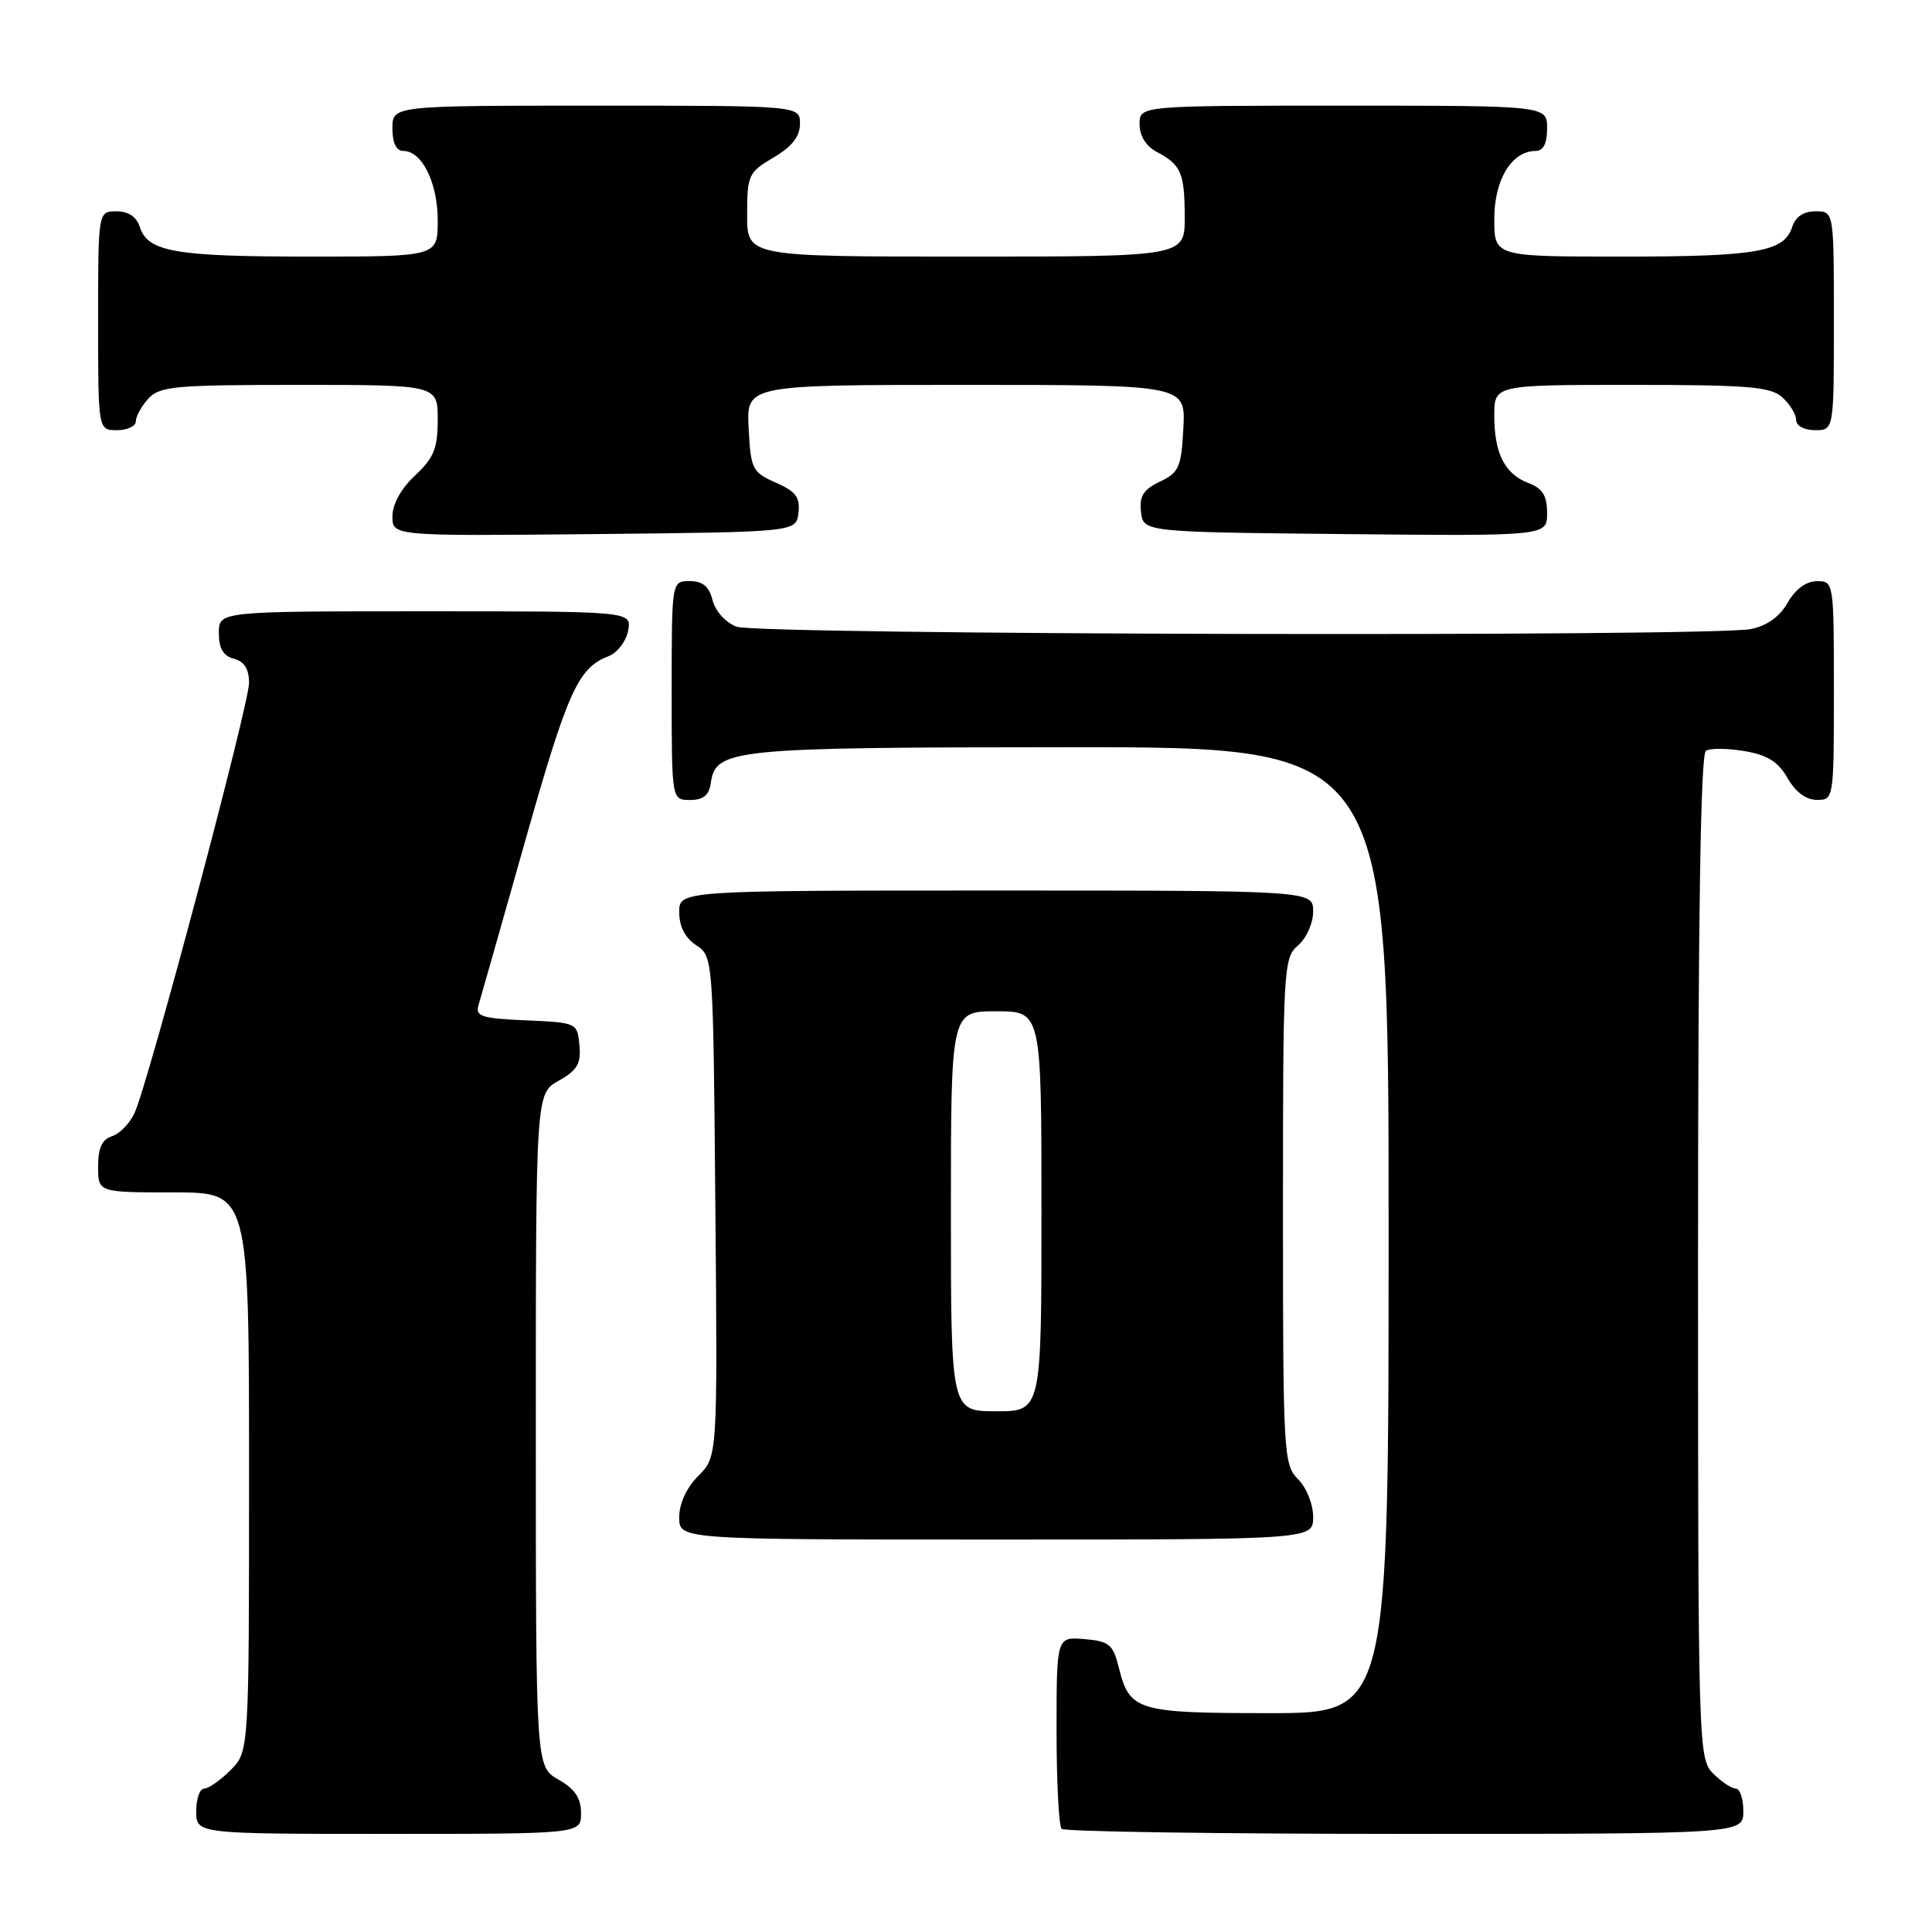 <?xml version="1.0" encoding="UTF-8" standalone="no"?>
<!DOCTYPE svg PUBLIC "-//W3C//DTD SVG 1.1//EN" "http://www.w3.org/Graphics/SVG/1.1/DTD/svg11.dtd" >
<svg xmlns="http://www.w3.org/2000/svg" xmlns:xlink="http://www.w3.org/1999/xlink" version="1.1" viewBox="0 0 256 256">
 <g >
 <path fill="currentColor"
d=" M 76.99 240.25 C 76.99 238.25 76.18 237.04 73.99 235.80 C 71.00 234.09 71.00 234.09 71.00 189.50 C 71.00 144.91 71.00 144.91 74.03 143.20 C 76.49 141.82 77.01 140.94 76.78 138.50 C 76.50 135.52 76.45 135.50 69.70 135.20 C 63.83 134.95 62.96 134.67 63.40 133.20 C 63.68 132.27 66.46 122.50 69.57 111.50 C 75.21 91.57 76.60 88.50 80.62 86.96 C 81.78 86.51 82.96 84.99 83.23 83.57 C 83.72 81.00 83.72 81.00 56.36 81.00 C 29.00 81.00 29.00 81.00 29.00 83.88 C 29.00 85.93 29.58 86.92 31.00 87.29 C 32.37 87.65 33.00 88.65 33.00 90.49 C 33.00 93.38 19.68 143.41 17.83 147.48 C 17.20 148.85 15.86 150.23 14.85 150.55 C 13.52 150.97 13.00 152.11 13.00 154.57 C 13.00 158.00 13.00 158.00 23.00 158.00 C 33.00 158.00 33.00 158.00 33.00 195.05 C 33.00 232.09 33.00 232.09 30.55 234.55 C 29.20 235.90 27.62 237.00 27.05 237.00 C 26.47 237.00 26.00 238.35 26.00 240.00 C 26.00 243.00 26.00 243.00 51.50 243.00 C 77.00 243.00 77.00 243.00 76.99 240.25 Z  M 231.00 240.00 C 231.00 238.35 230.55 237.00 230.00 237.00 C 229.45 237.00 228.10 236.10 227.00 235.00 C 225.04 233.04 225.00 231.67 225.00 166.56 C 225.00 121.78 225.34 99.91 226.04 99.48 C 226.61 99.12 228.91 99.15 231.14 99.52 C 234.20 100.04 235.62 100.93 236.86 103.10 C 237.90 104.94 239.32 105.99 240.75 105.99 C 242.98 106.00 243.00 105.87 243.00 91.50 C 243.00 77.13 242.98 77.00 240.75 77.01 C 239.33 77.01 237.91 78.06 236.88 79.85 C 235.83 81.71 234.14 82.92 232.01 83.35 C 226.69 84.41 100.44 84.12 97.59 83.04 C 96.15 82.49 94.78 80.98 94.42 79.54 C 93.96 77.71 93.12 77.00 91.39 77.00 C 89.00 77.00 89.00 77.00 89.00 91.50 C 89.00 106.00 89.00 106.00 91.43 106.00 C 93.18 106.00 93.95 105.38 94.18 103.78 C 94.83 99.23 96.82 99.03 141.75 99.01 C 184.00 99.00 184.00 99.00 184.00 163.00 C 184.00 227.00 184.00 227.00 168.19 227.00 C 150.70 227.00 149.67 226.69 148.26 221.00 C 147.48 217.88 146.99 217.47 143.69 217.19 C 140.00 216.88 140.00 216.88 140.00 229.27 C 140.00 236.09 140.30 241.97 140.67 242.33 C 141.03 242.70 161.51 243.00 186.17 243.00 C 231.00 243.00 231.00 243.00 231.00 240.00 Z  M 174.00 201.00 C 174.00 199.33 173.11 197.11 172.00 196.00 C 170.08 194.08 170.00 192.67 170.00 160.49 C 170.00 128.22 170.07 126.92 172.00 125.27 C 173.11 124.32 174.00 122.32 174.00 120.78 C 174.00 118.00 174.00 118.00 132.00 118.00 C 90.00 118.00 90.00 118.00 90.00 120.88 C 90.00 122.75 90.78 124.28 92.25 125.25 C 94.50 126.74 94.50 126.77 94.79 159.88 C 95.08 193.01 95.08 193.01 92.54 195.55 C 90.97 197.12 90.00 199.22 90.00 201.05 C 90.00 204.00 90.00 204.00 132.00 204.00 C 174.00 204.00 174.00 204.00 174.00 201.00 Z  M 105.80 67.95 C 106.04 65.90 105.45 65.12 102.80 63.95 C 99.68 62.58 99.48 62.18 99.20 56.75 C 98.90 51.00 98.90 51.00 128.00 51.00 C 157.10 51.00 157.10 51.00 156.80 56.74 C 156.53 61.92 156.22 62.62 153.69 63.82 C 151.49 64.88 150.95 65.74 151.19 67.83 C 151.50 70.50 151.50 70.50 178.25 70.77 C 205.00 71.03 205.00 71.03 205.00 67.99 C 205.00 65.69 204.41 64.73 202.56 64.02 C 199.39 62.82 198.00 60.09 198.00 55.07 C 198.00 51.00 198.00 51.00 216.17 51.00 C 231.68 51.00 234.61 51.24 236.17 52.65 C 237.18 53.57 238.00 54.92 238.00 55.65 C 238.00 56.42 239.07 57.00 240.50 57.00 C 243.00 57.00 243.00 57.00 243.00 42.50 C 243.00 28.00 243.00 28.00 240.57 28.00 C 238.99 28.00 237.91 28.72 237.48 30.06 C 236.43 33.37 232.85 34.00 214.93 34.00 C 198.00 34.00 198.00 34.00 198.00 29.00 C 198.00 23.79 200.32 20.00 203.50 20.00 C 204.50 20.00 205.00 19.00 205.00 17.00 C 205.00 14.00 205.00 14.00 178.00 14.00 C 151.00 14.00 151.00 14.00 151.00 16.46 C 151.00 18.00 151.85 19.37 153.25 20.11 C 156.50 21.83 156.97 22.90 156.98 28.75 C 157.00 34.00 157.00 34.00 128.00 34.00 C 99.00 34.00 99.00 34.00 99.00 28.47 C 99.00 23.20 99.17 22.83 102.50 20.87 C 104.95 19.42 106.00 18.09 106.00 16.40 C 106.00 14.00 106.00 14.00 79.00 14.00 C 52.00 14.00 52.00 14.00 52.00 17.00 C 52.00 18.95 52.51 20.00 53.44 20.00 C 55.92 20.00 58.00 24.20 58.00 29.22 C 58.00 34.00 58.00 34.00 41.07 34.00 C 23.15 34.00 19.57 33.37 18.52 30.06 C 18.09 28.72 17.01 28.00 15.43 28.00 C 13.00 28.00 13.00 28.00 13.00 42.50 C 13.00 57.00 13.00 57.00 15.50 57.00 C 16.88 57.00 18.00 56.47 18.00 55.83 C 18.00 55.18 18.74 53.83 19.65 52.83 C 21.14 51.18 23.15 51.00 39.65 51.00 C 58.00 51.00 58.00 51.00 58.00 55.60 C 58.00 59.42 57.49 60.67 55.00 63.00 C 53.15 64.73 52.00 66.80 52.00 68.42 C 52.00 71.03 52.00 71.03 78.75 70.77 C 105.50 70.50 105.50 70.50 105.80 67.95 Z  M 126.00 160.50 C 126.00 134.00 126.00 134.00 132.00 134.00 C 138.00 134.00 138.00 134.00 138.00 160.50 C 138.00 187.00 138.00 187.00 132.00 187.00 C 126.00 187.00 126.00 187.00 126.00 160.50 Z "/>
</g>
</svg>
